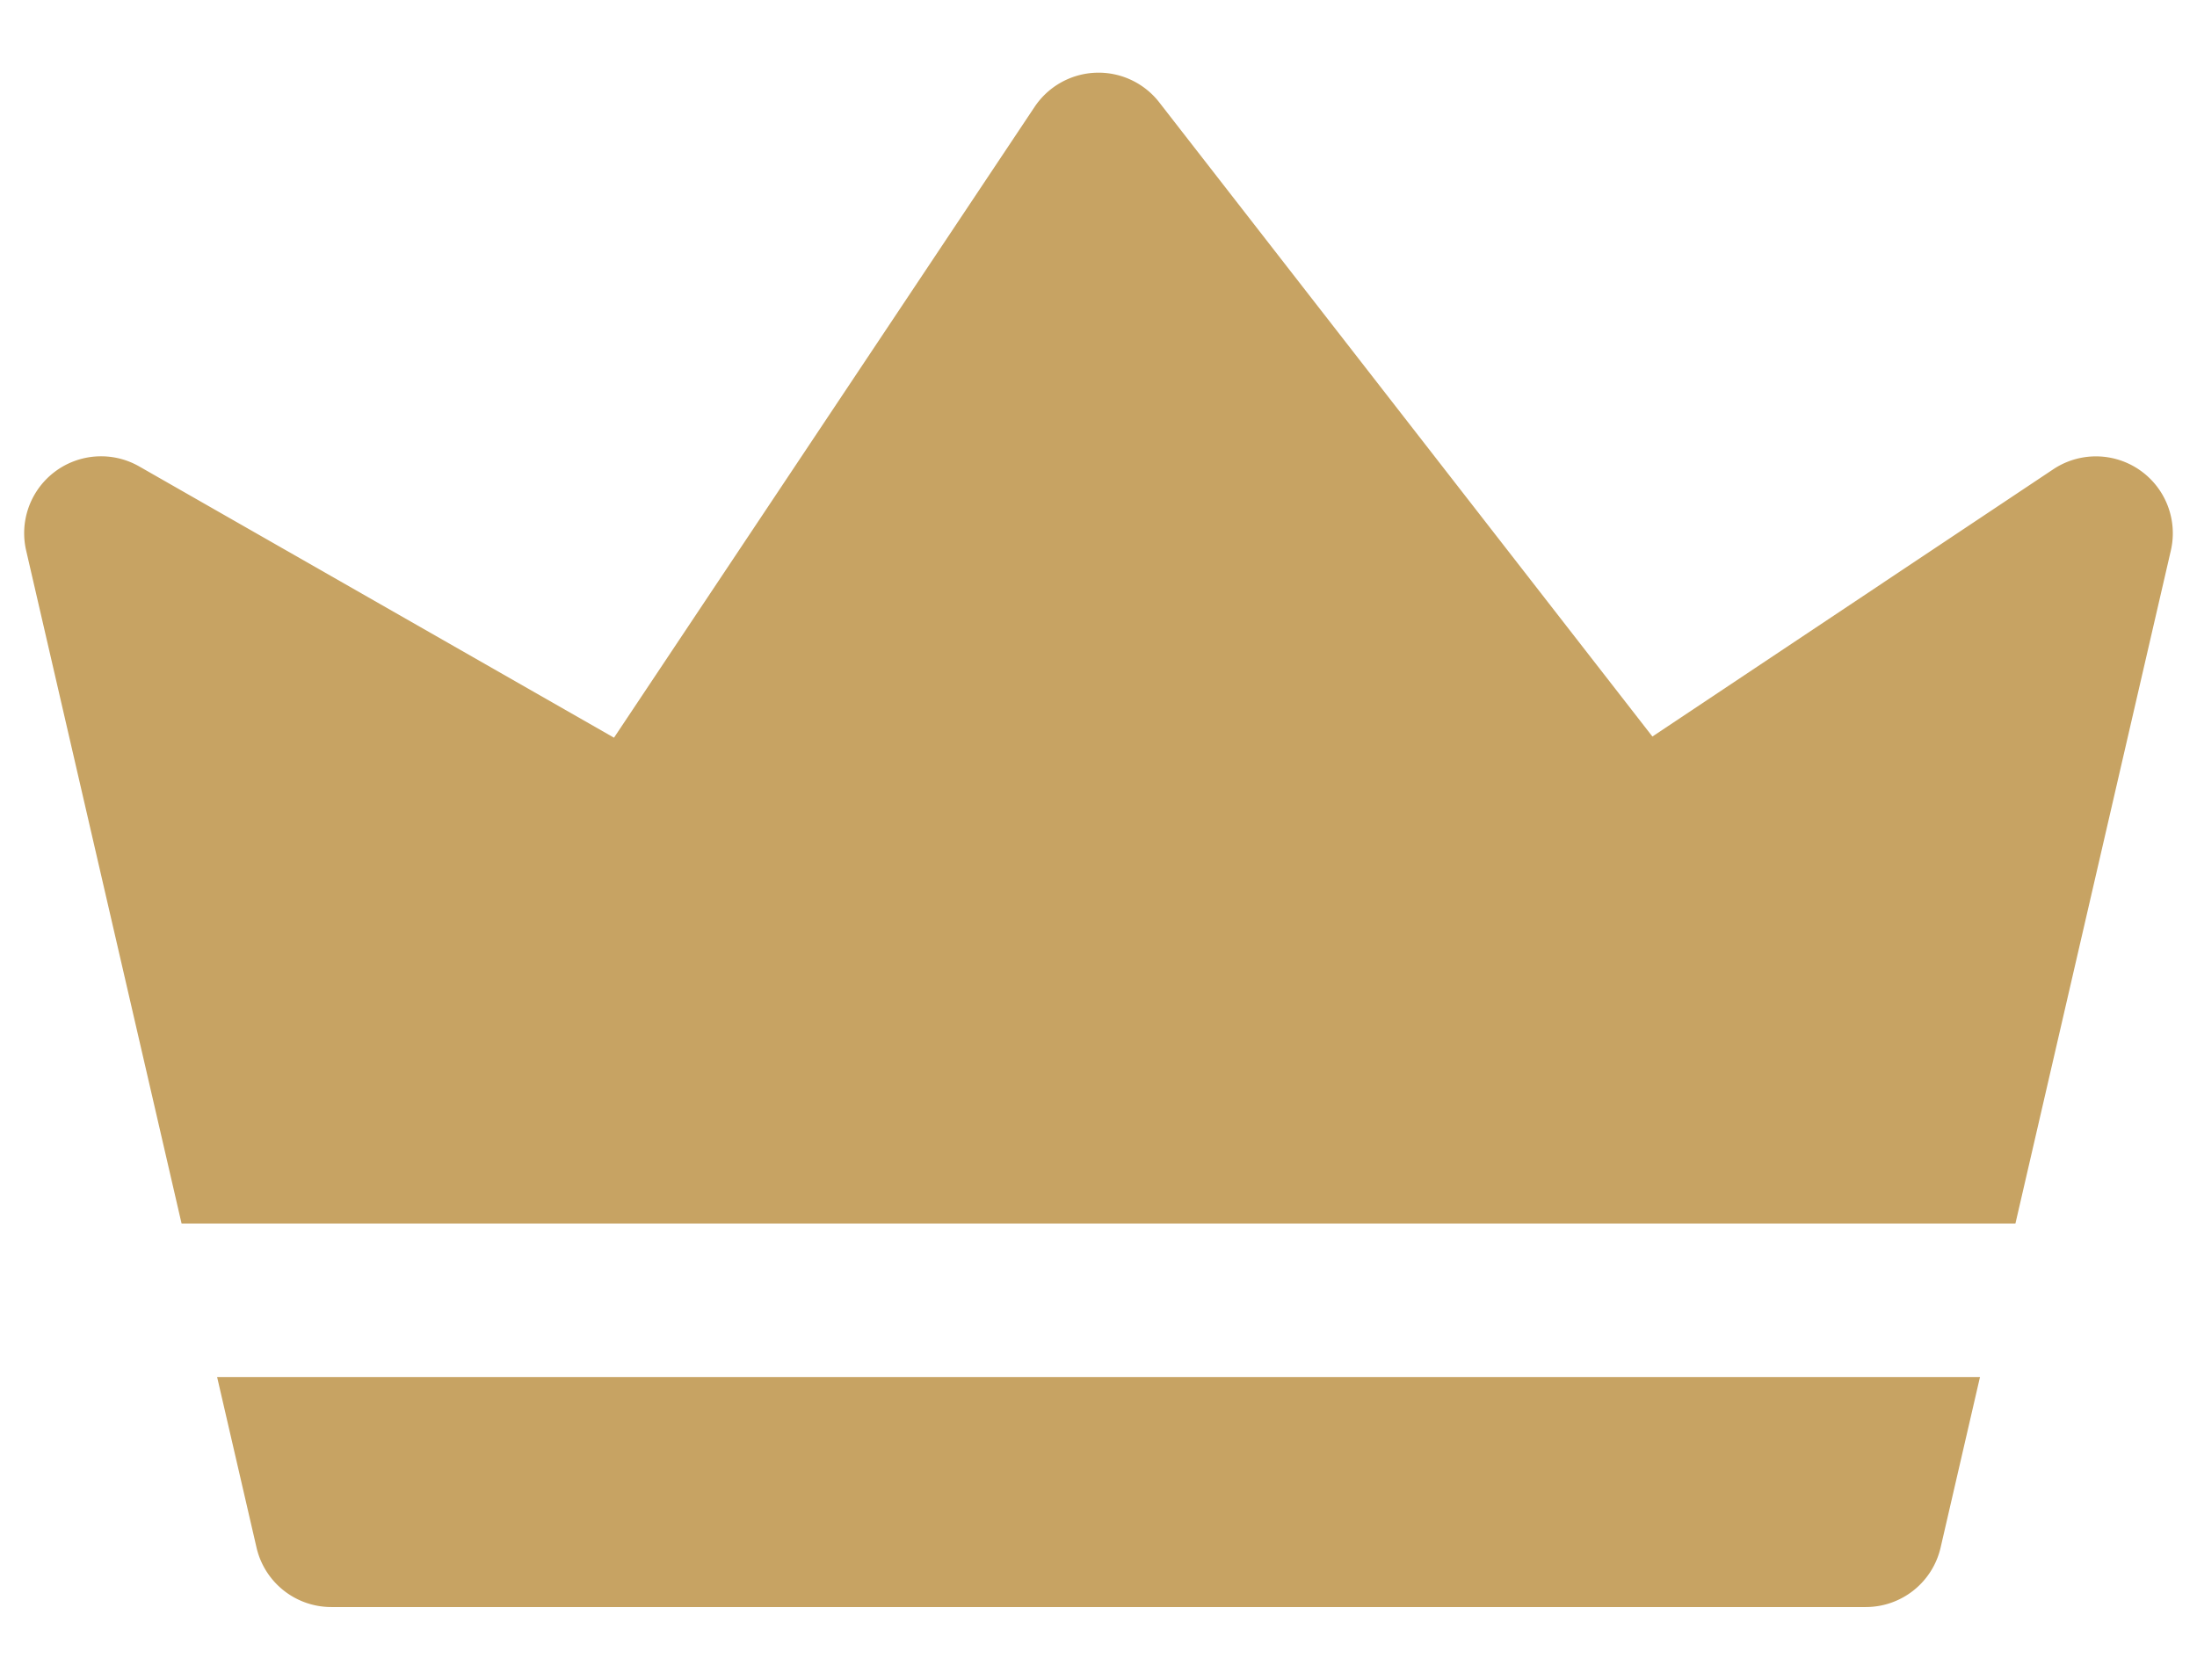 <svg width="17" height="13" fill="none" xmlns="http://www.w3.org/2000/svg"><path d="M15.321 10.656l-.305 1.321a.594.594 0 01-.579.46H2.563a.594.594 0 01-.578-.46l-.305-1.32h13.642zm1.477-6.397l-1.203 5.21H1.405L.202 4.259a.595.595 0 01.874-.65l3.675 2.1L8.005.828A.595.595 0 018.97.792L12.786 5.7l3.103-2.069a.595.595 0 01.909.628z" fill="#C7A363"/></svg>